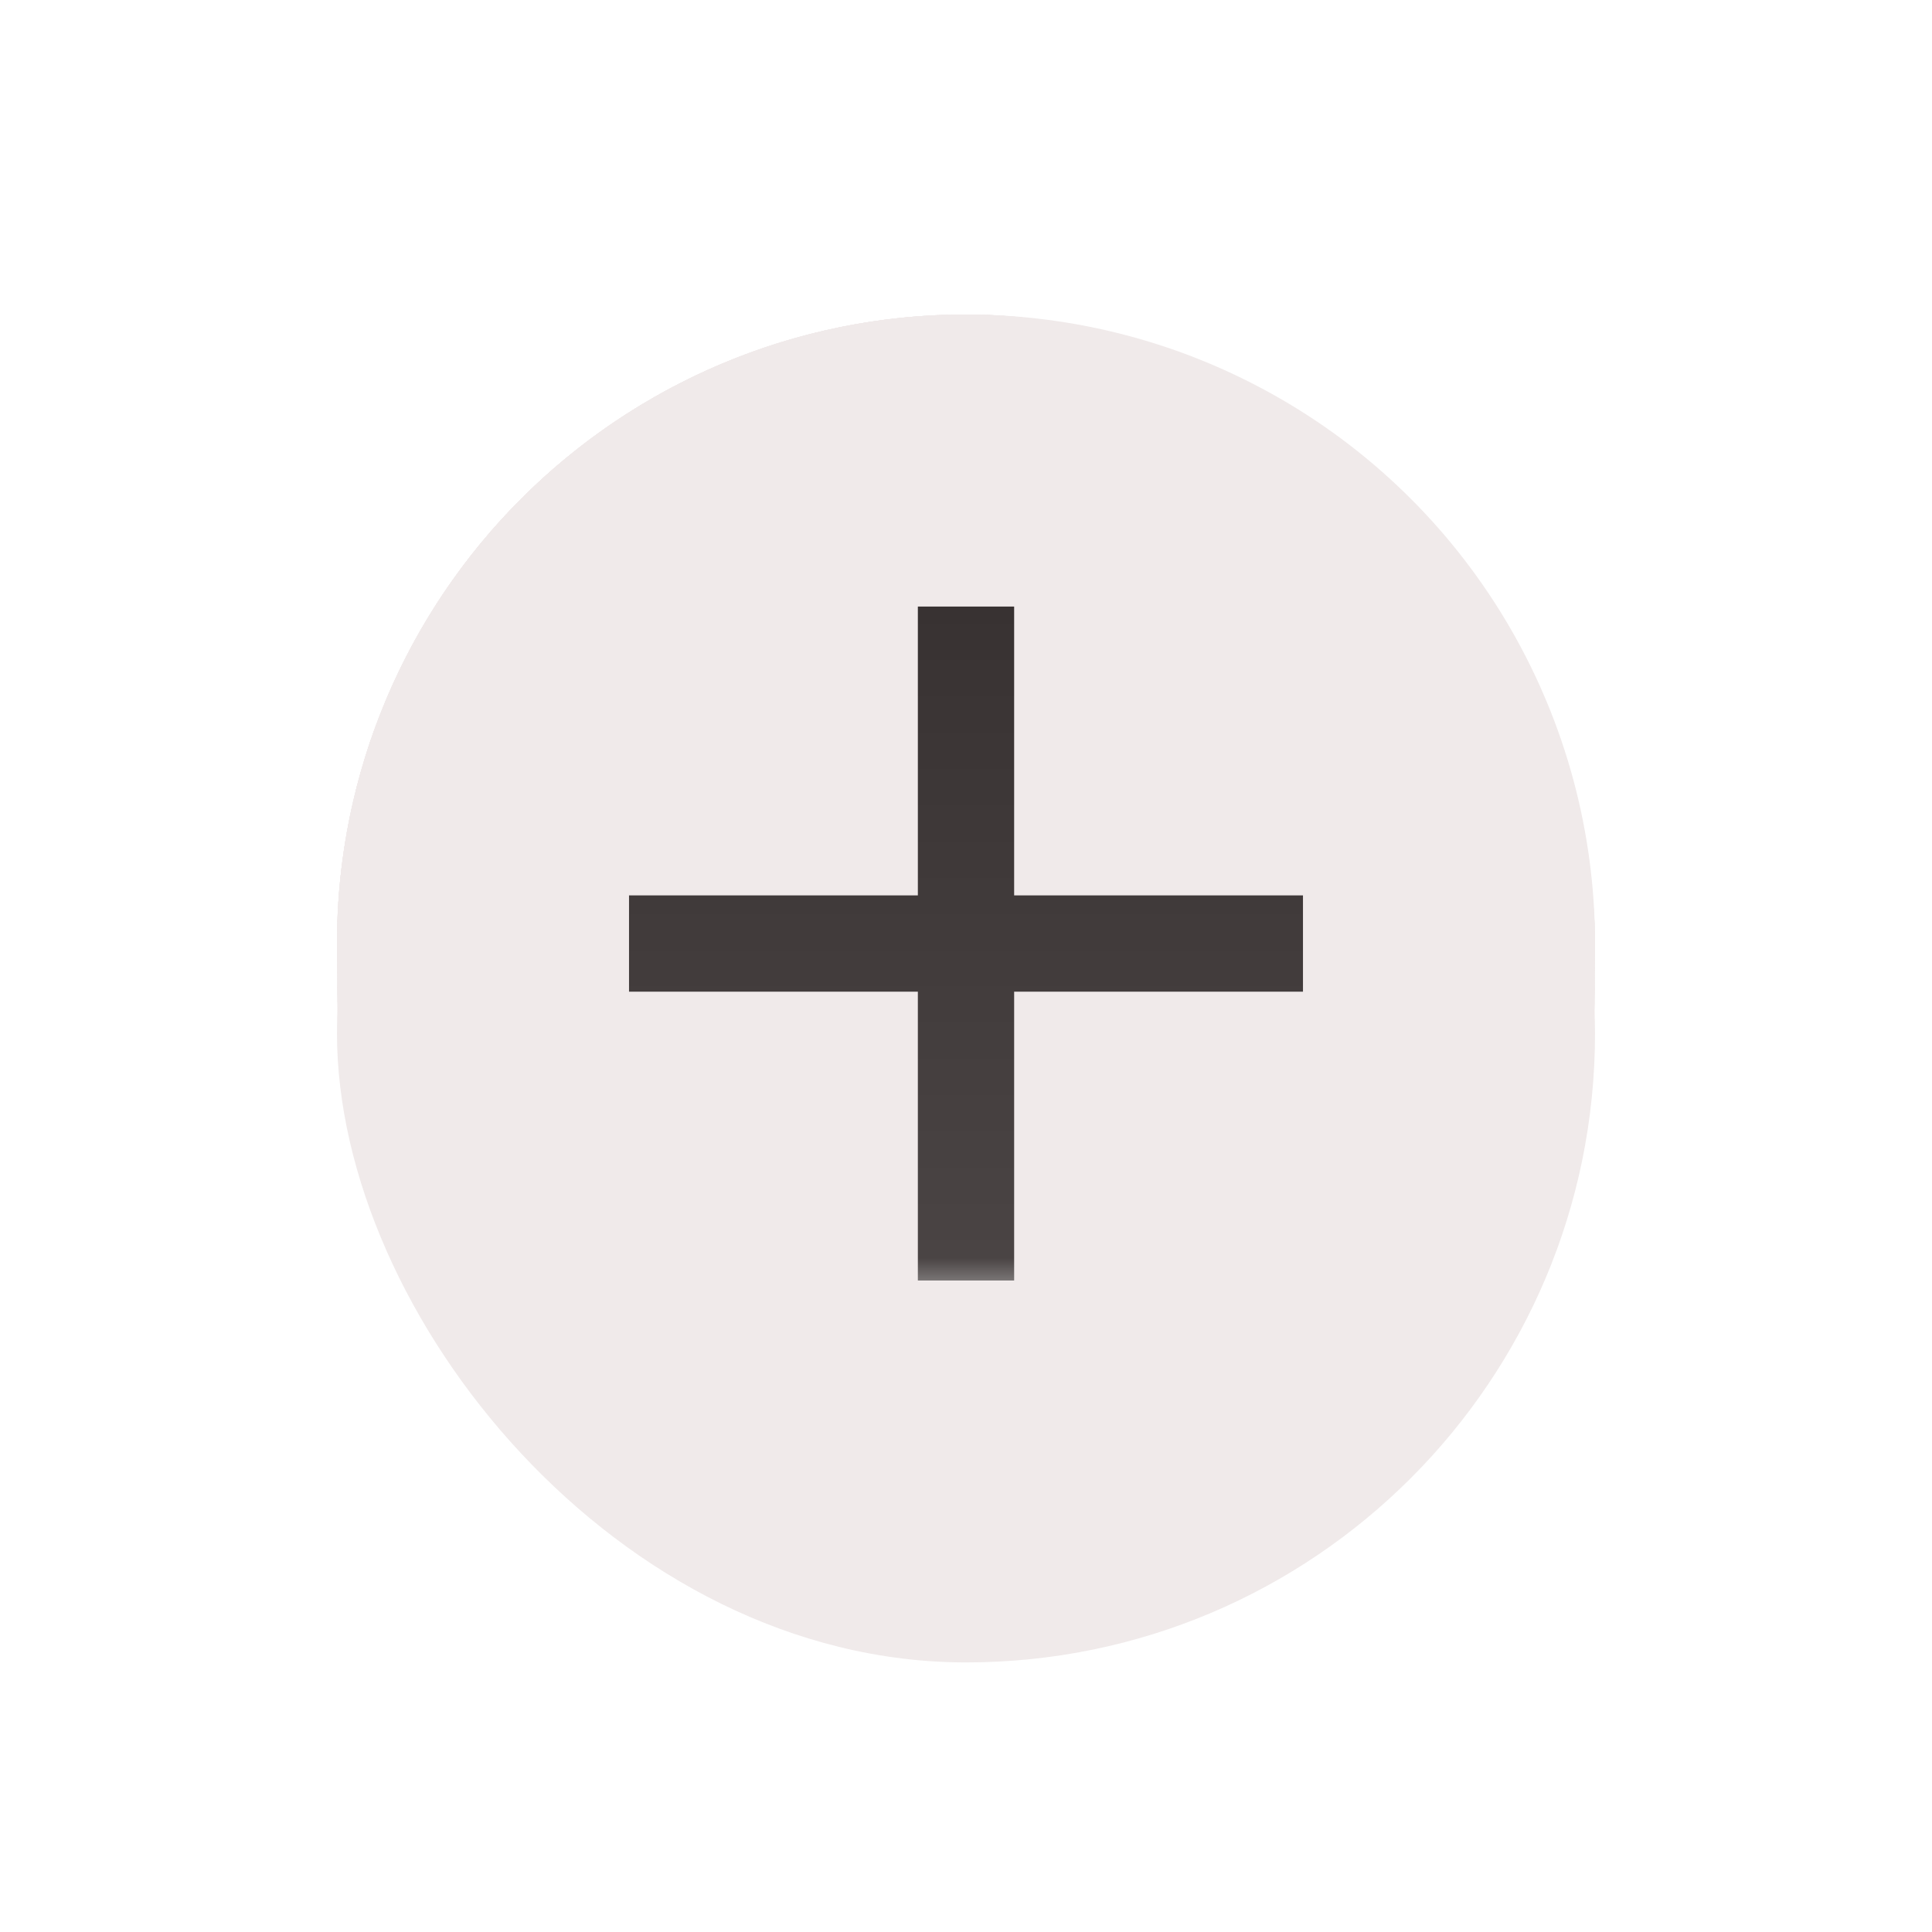 <svg xmlns="http://www.w3.org/2000/svg" xmlns:xlink="http://www.w3.org/1999/xlink" width="86" height="86" viewBox="0 0 86 86">
  <defs>
    <filter id="Rectangle" x="9" y="10" width="68" height="68" filterUnits="userSpaceOnUse">
      <feOffset dy="2" input="SourceAlpha"/>
      <feGaussianBlur stdDeviation="2" result="blur"/>
      <feFlood flood-opacity="0.2"/>
      <feComposite operator="in" in2="blur"/>
      <feComposite in="SourceGraphic"/>
    </filter>
    <filter id="Rectangle-2" x="0" y="0" width="86" height="86" filterUnits="userSpaceOnUse">
      <feOffset dy="1" input="SourceAlpha"/>
      <feGaussianBlur stdDeviation="5" result="blur-2"/>
      <feFlood flood-opacity="0.122"/>
      <feComposite operator="in" in2="blur-2"/>
      <feComposite in="SourceGraphic"/>
    </filter>
    <filter id="Rectangle-3" x="7.5" y="10.5" width="71" height="71" filterUnits="userSpaceOnUse">
      <feOffset dy="4" input="SourceAlpha"/>
      <feGaussianBlur stdDeviation="2.5" result="blur-3"/>
      <feFlood flood-opacity="0.141"/>
      <feComposite operator="in" in2="blur-3"/>
      <feComposite in="SourceGraphic"/>
    </filter>
    <clipPath id="clip-path">
      <circle id="FAB_Mask" data-name="FAB Mask" cx="28" cy="28" r="28" fill="#f0eaea"/>
    </clipPath>
    <linearGradient id="linear-gradient" x1="0.5" x2="0.5" y2="1" gradientUnits="objectBoundingBox">
      <stop offset="0" stop-color="#383232"/>
      <stop offset="0.966" stop-color="#4a4444"/>
      <stop offset="1" stop-color="#7a7676"/>
    </linearGradient>
  </defs>
  <g id="Dark_FAB_1._Standard_4_States_" data-name="Dark 🌑 / FAB / 1. Standard (4 States)" transform="translate(15 14)">
    <g id="Dark_Elevation_00dp_9_States_" data-name="Dark 🌑/Elevation/00dp (9 States)">
      <g id="Shadow" style="mix-blend-mode: multiply;isolation: isolate">
        <g transform="matrix(1, 0, 0, 1, -15, -14)" filter="url(#Rectangle)">
          <rect id="Rectangle-4" data-name="Rectangle" width="56" height="56" rx="28" transform="translate(15 14)" fill="#f0eaea"/>
        </g>
        <g transform="matrix(1, 0, 0, 1, -15, -14)" filter="url(#Rectangle-2)">
          <rect id="Rectangle-5" data-name="Rectangle" width="56" height="56" rx="28" transform="translate(15 14)" fill="#f0eaea"/>
        </g>
        <g transform="matrix(1, 0, 0, 1, -15, -14)" filter="url(#Rectangle-3)">
          <rect id="Rectangle-6" data-name="Rectangle" width="56" height="56" rx="28" transform="translate(15 14)" fill="#f0eaea"/>
        </g>
      </g>
      <rect id="Rectangle-7" data-name="Rectangle" width="56" height="56" rx="28" fill="#f0eaea"/>
      <rect id="On_Surface" data-name="On Surface" width="56" height="56" rx="28" fill="#f0eaea"/>
    </g>
    <g id="Fill" clip-path="url(#clip-path)">
      <rect id="_FAB_Color" data-name="🎨 FAB Color" width="56" height="56" fill="#f0eaea"/>
    </g>
    <g id="State" clip-path="url(#clip-path)">
      <g id="States_Dark_Primary_containers_On_Primary_Content" data-name="States/Dark 🌑/Primary containers/On Primary Content">
        <rect id="Primary" width="56" height="56" rx="28" fill="#f0eaea"/>
        <rect id="States" width="56" height="56" rx="28" fill="#f0eaea"/>
      </g>
    </g>
    <g id="icon_content_add_24px" data-name="icon/content/add_24px" transform="translate(8 8)">
      <rect id="Boundary" width="40" height="40" fill="none"/>
      <path id="_Color" data-name=" ↳Color" d="M30,17.143H17.143V30H12.857V17.143H0V12.857H12.857V0h4.286V12.857H30Z" transform="translate(5 5)" fill="url(#linear-gradient)"/>
    </g>
  </g>
</svg>
